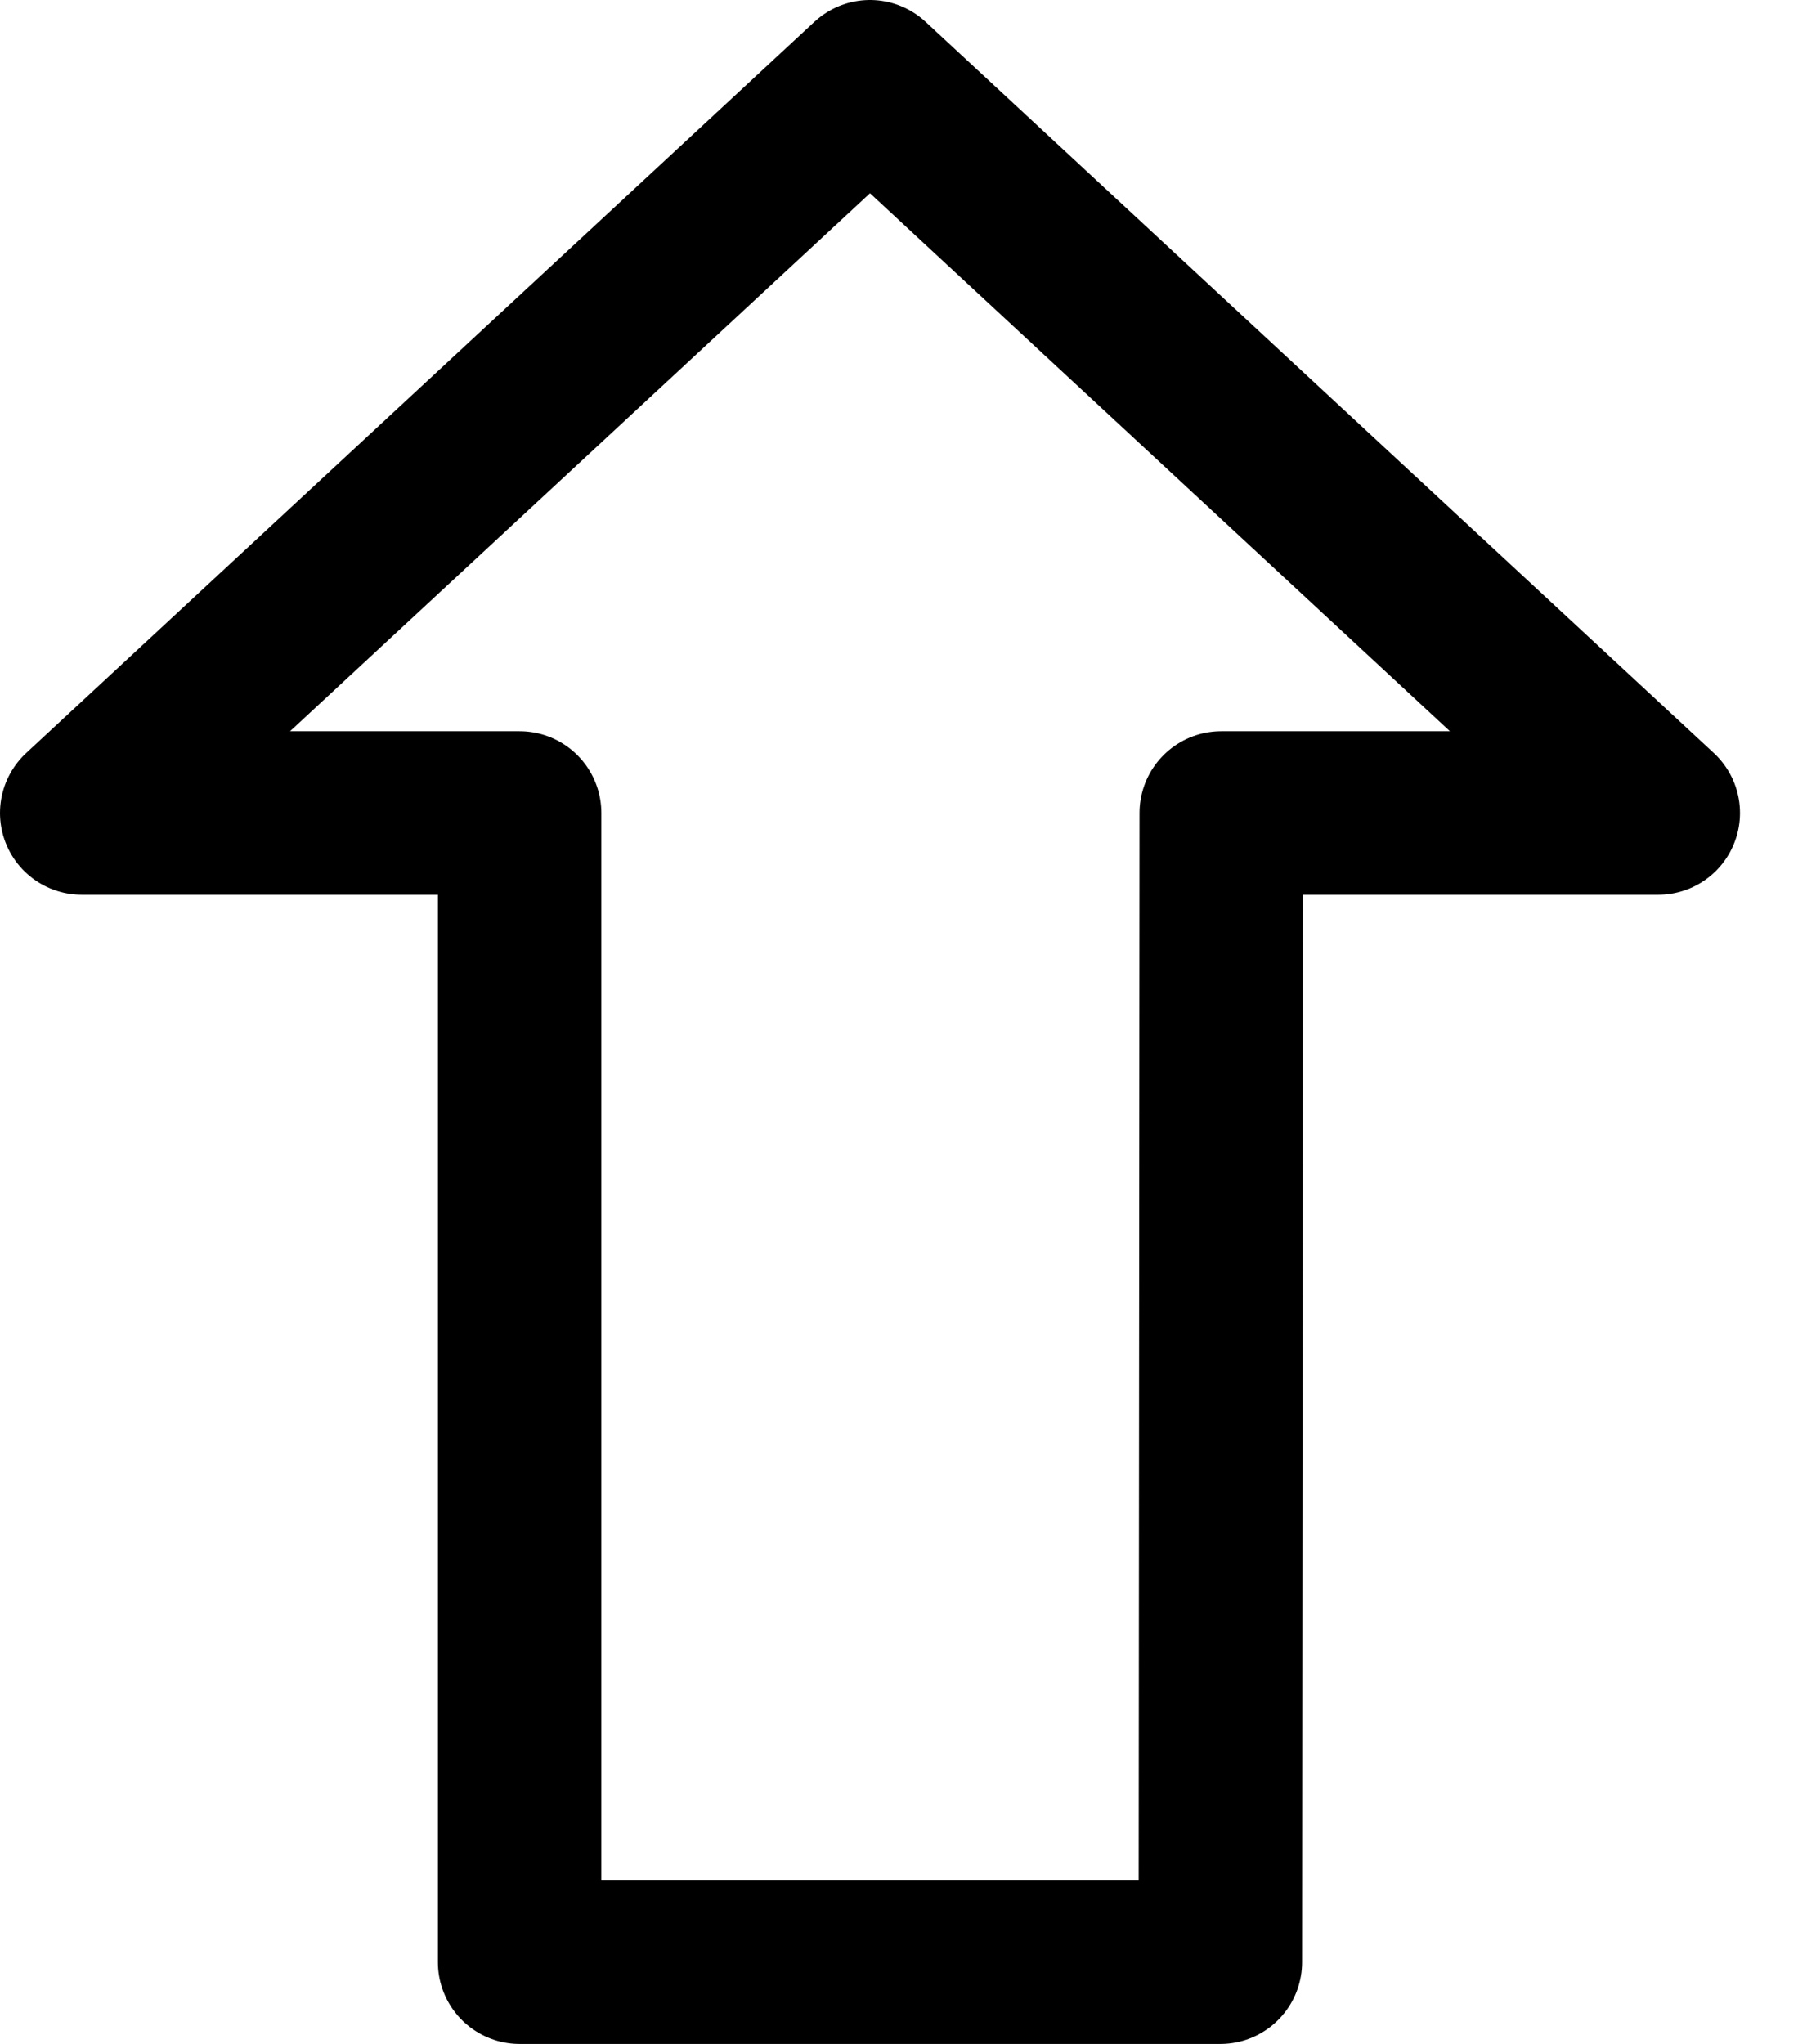 <svg width="22" height="25" viewBox="0 0 22 25" fill="none" xmlns="http://www.w3.org/2000/svg">
<path d="M10.645 1L20.29 9.944H14.943L14.932 24H6.358V9.944H1L10.645 1Z" stroke="black" stroke-width="2" stroke-linecap="round" stroke-linejoin="round"/>
</svg>
